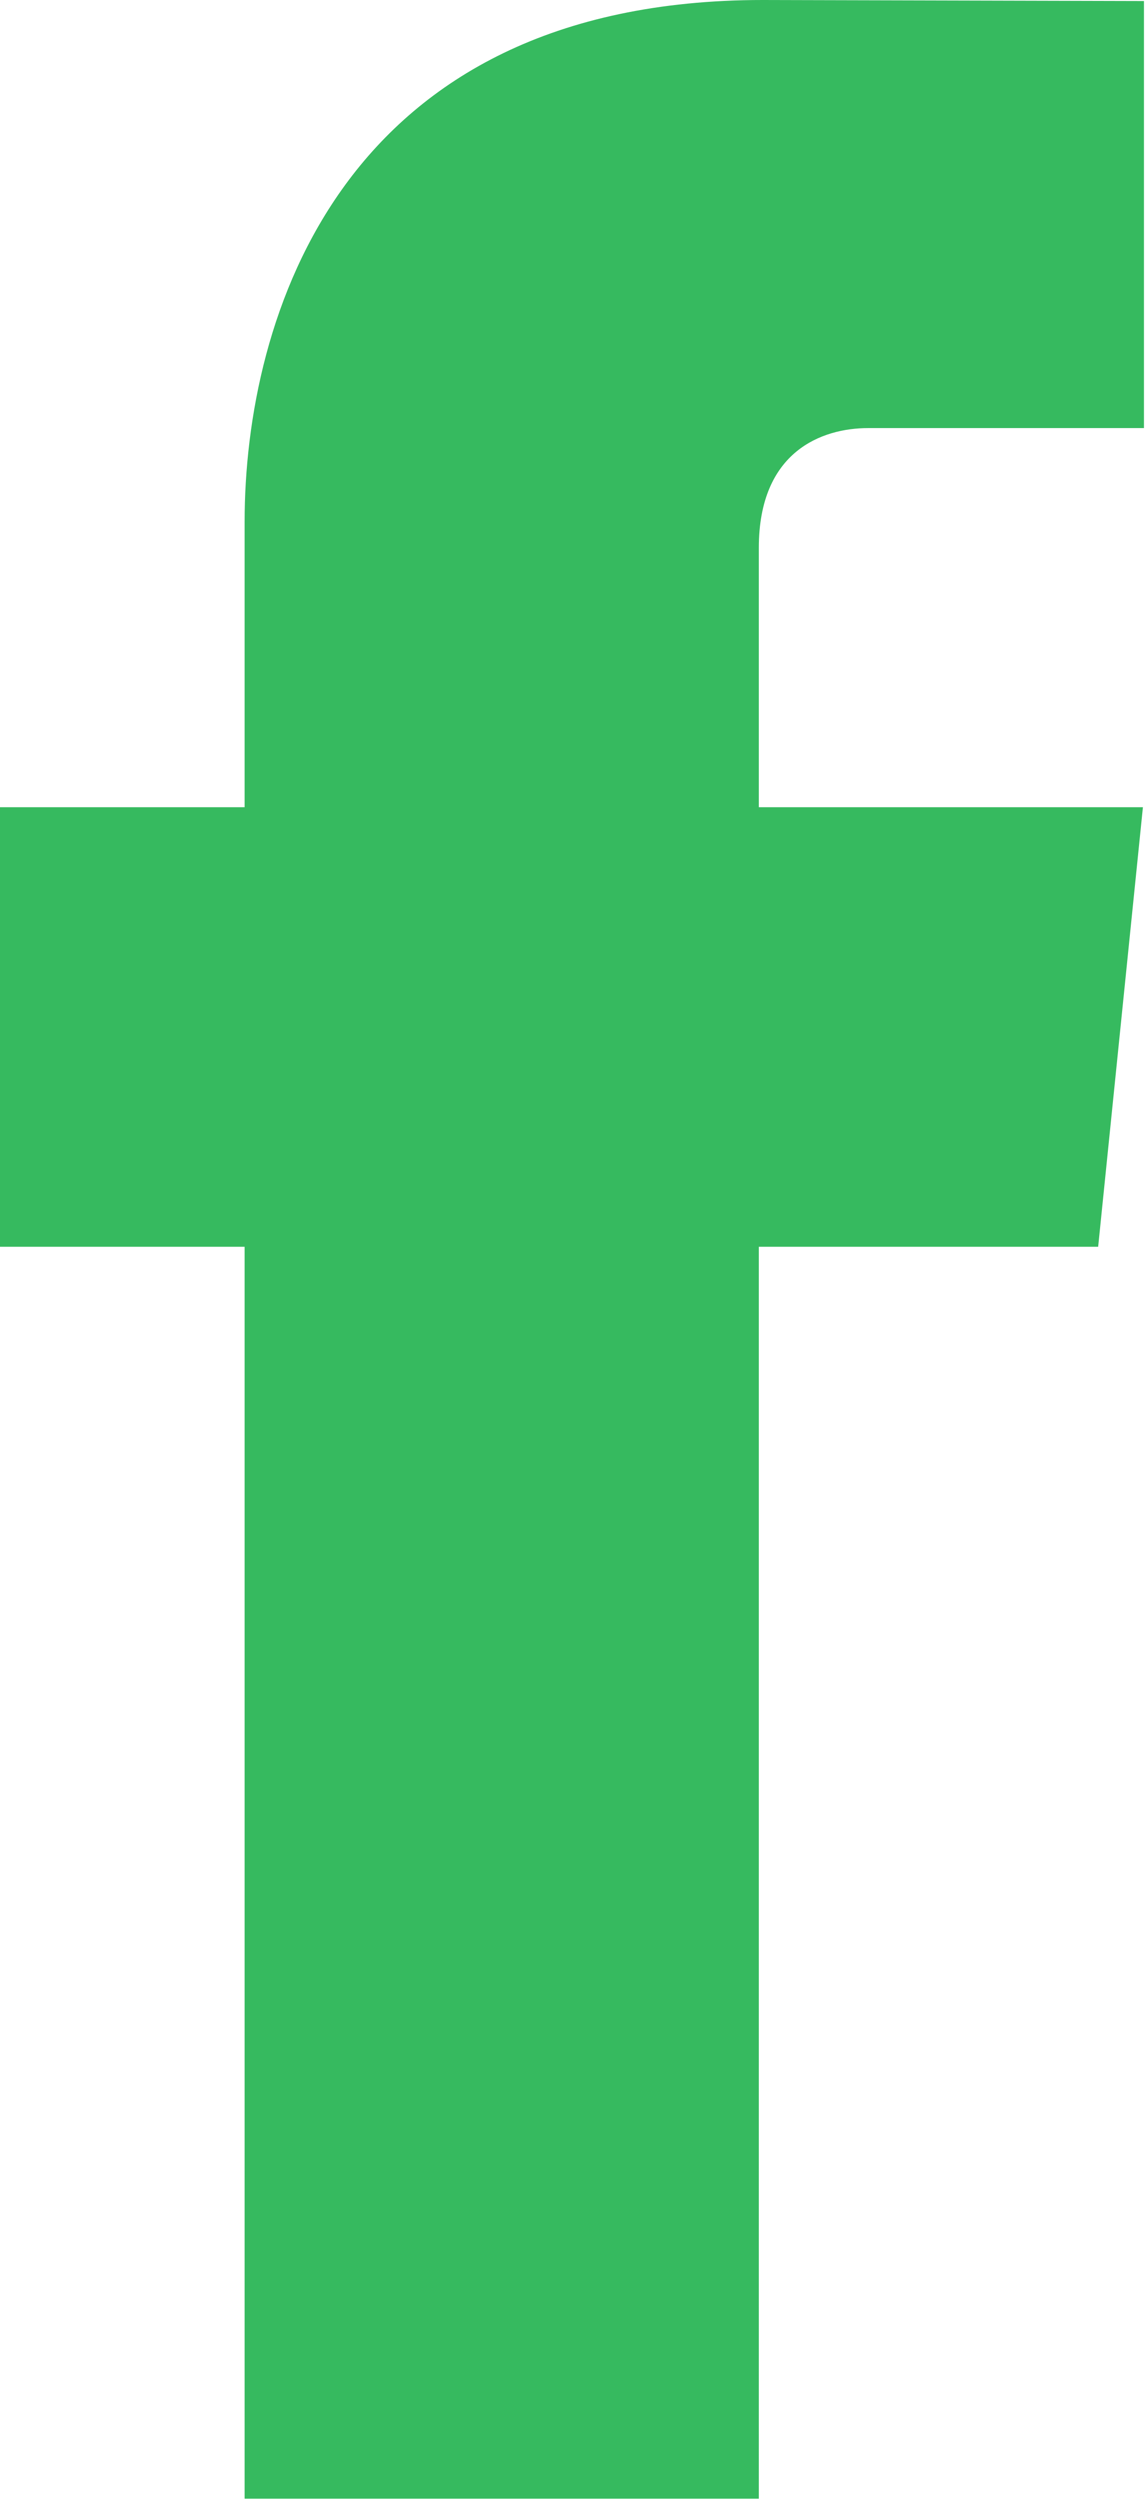 <svg width="11" height="24" viewBox="0 0 11 24" fill="none" xmlns="http://www.w3.org/2000/svg" xmlns:xlink="http://www.w3.org/1999/xlink">
	<desc>
			Created with Pixso.
	</desc>
	<defs/>
	<path id="Vector" d="M10.55 11.97L7.29 11.97L7.29 23.99L2.35 23.99L2.35 11.97L0 11.97L0 7.75L2.35 7.75L2.35 5.01C2.35 3.06 3.27 0 7.33 0L10.99 0.01L10.99 4.11L8.34 4.11C7.9 4.11 7.29 4.33 7.29 5.26L7.29 7.75L10.98 7.75L10.55 11.97Z" fill="#36BA5F" fill-opacity="1" fill-rule="nonzero"/>
</svg>
